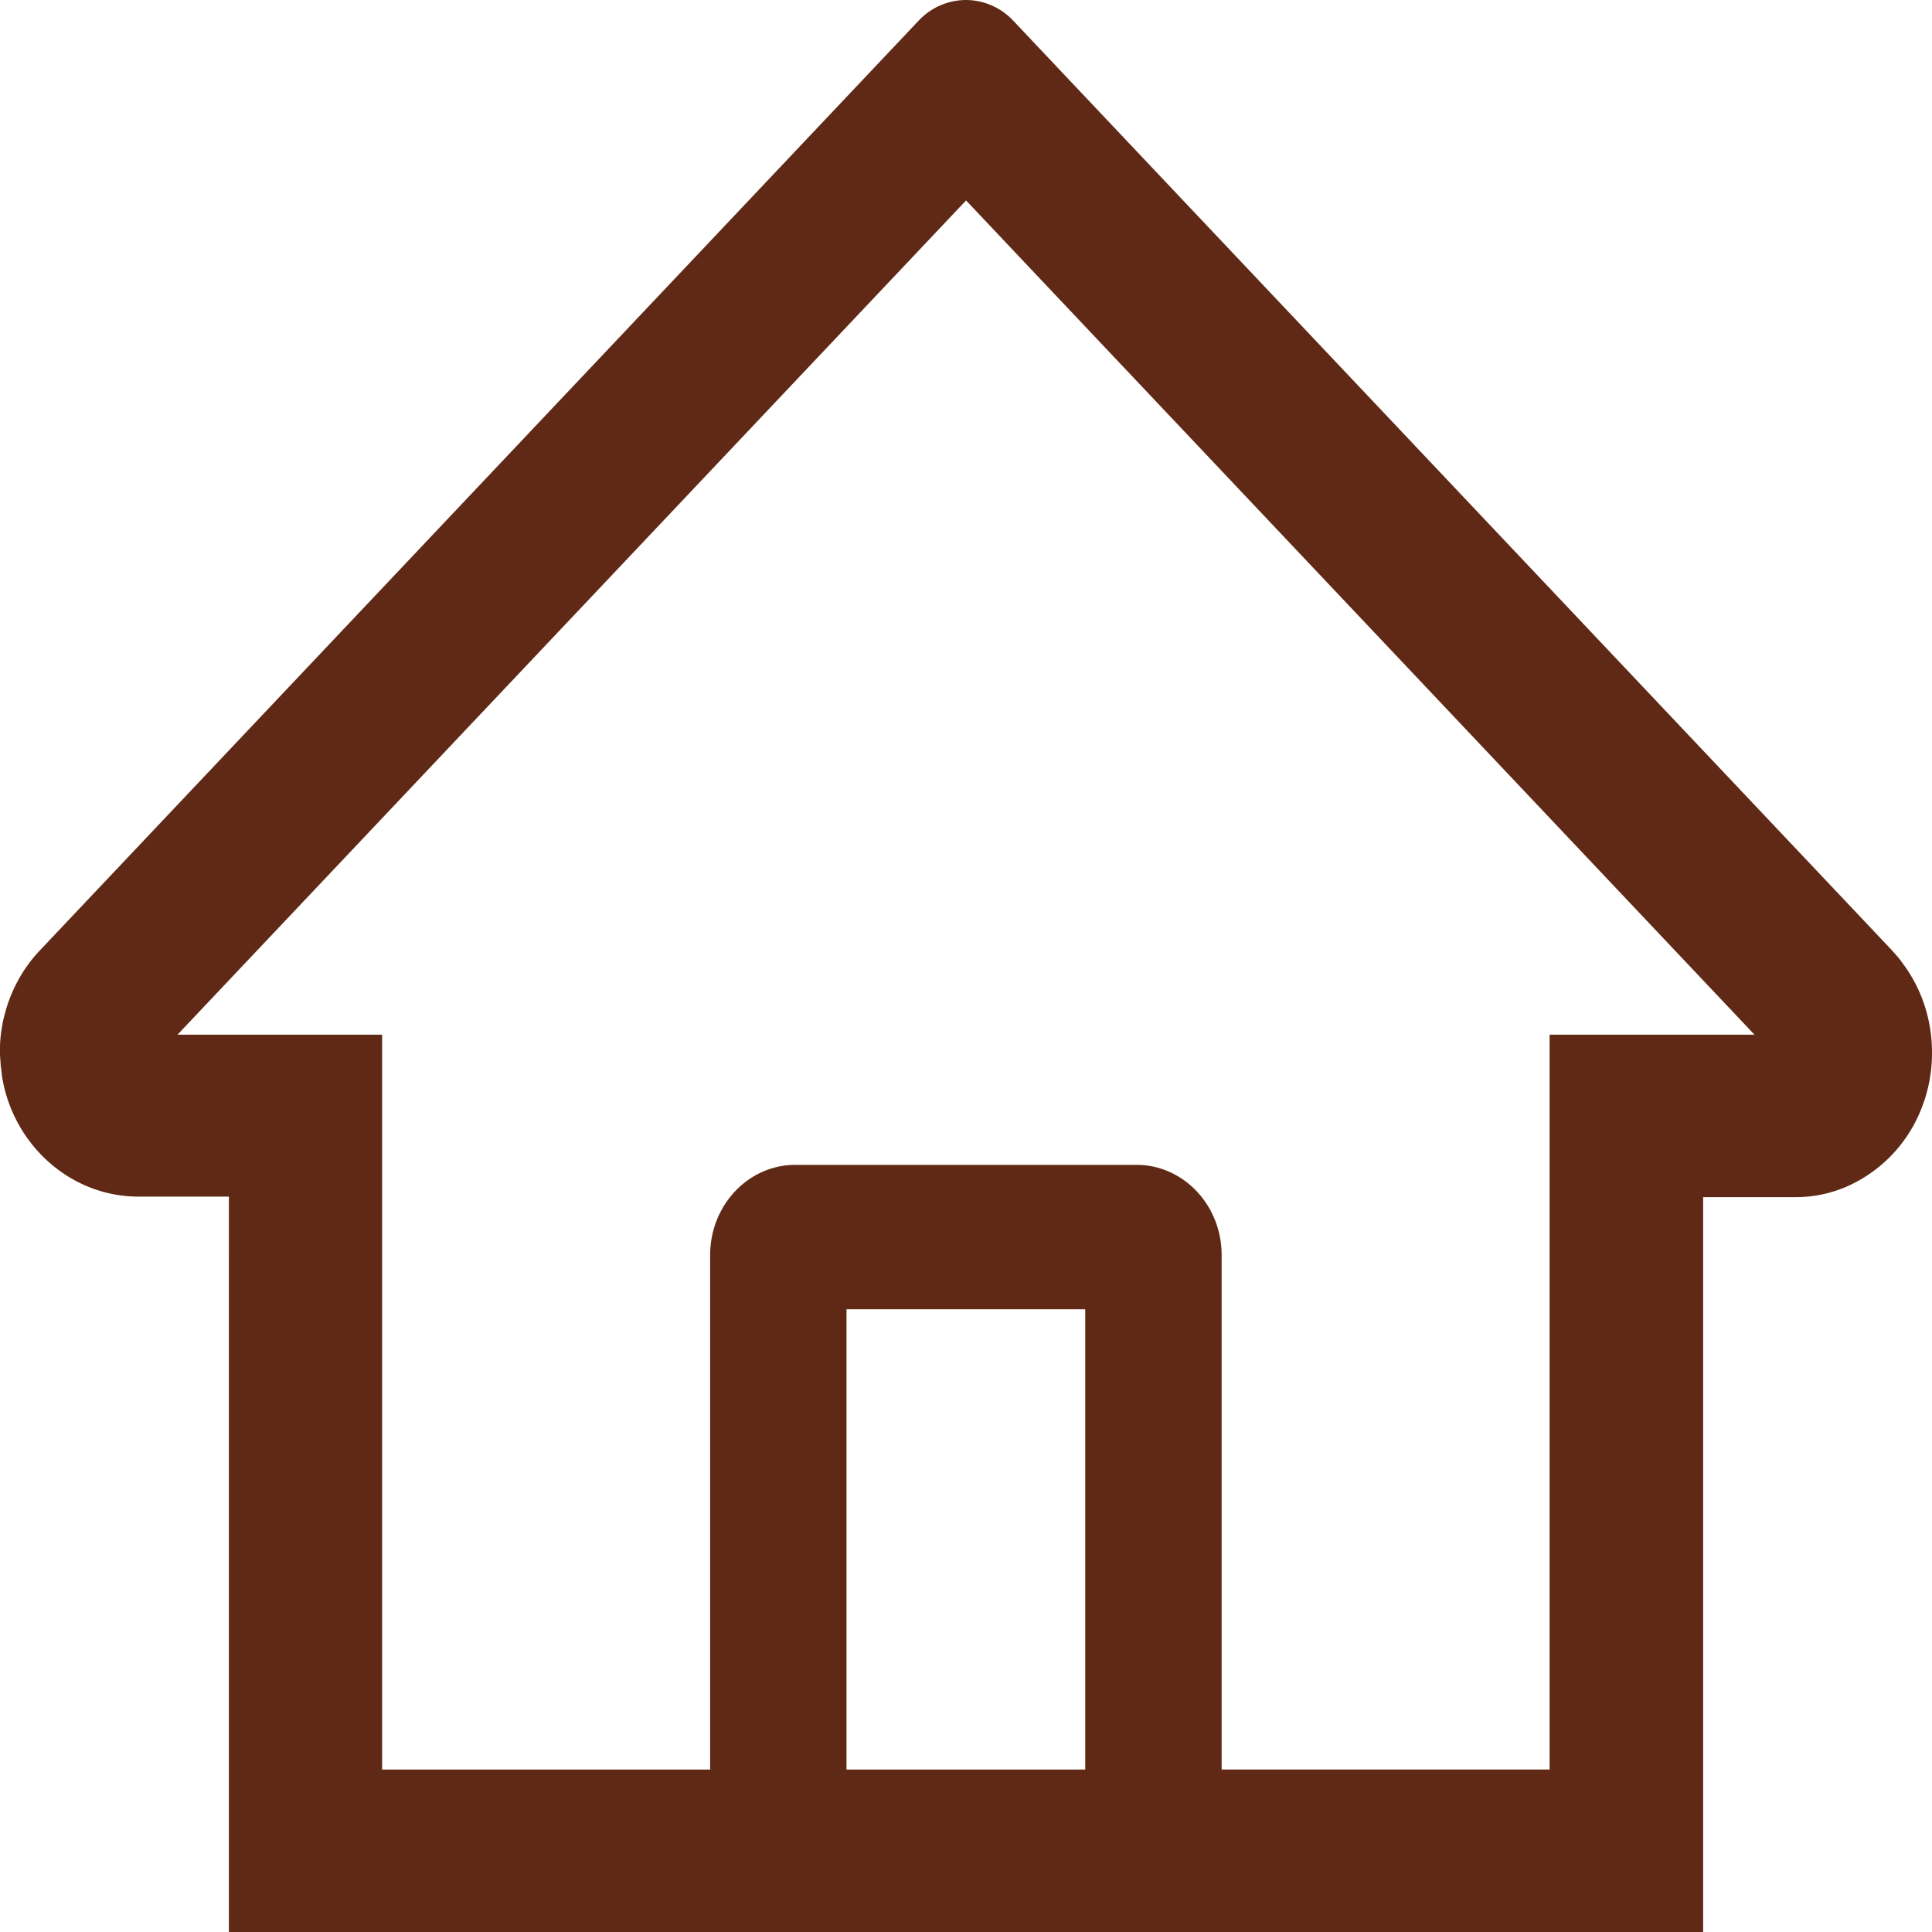 <svg width="28" height="28" fill="none" xmlns="http://www.w3.org/2000/svg"><path d="M27.558 13.939c0-.004-.003-.004-.003-.007l-.055-.069c-.003-.003-.007-.01-.013-.013-.021-.026-.046-.052-.068-.078L15.484 1.146l-.8-.847A.946.946 0 0 0 13.998 0a.946.946 0 0 0-.685.3L.578 13.774c-.23.242-.4.541-.495.87l-.018.069-.01.036-.009.039c-.006.023-.009.046-.012.069 0 .003 0 .01-.003.013a1.903 1.903 0 0 0-.031.297v.108c0 .017 0 .033.003.05 0 .016 0 .029.003.045 0 .016.003.033.003.05 0 .019.003.038.006.058 0 .01.004.02.004.03l.009.081v.003c.157.998.994 1.75 1.977 1.75h1.312V28h21.366V17.35h1.34c.266 0 .522-.056.757-.16a2.053 2.053 0 0 0 1.071-1.135c.1-.254.15-.527.149-.802 0-.48-.154-.941-.442-1.314Zm-11.83 11.707h-3.46v-6.671h3.46v6.67Zm6.73-10.651v10.65h-4.753V18.19c0-.723-.553-1.308-1.235-1.308h-4.943c-.682 0-1.235.585-1.235 1.308v7.456H5.538V14.995H2.573l11.428-12.09.714.756 10.712 11.334h-2.968Z" fill="#602915"/></svg>